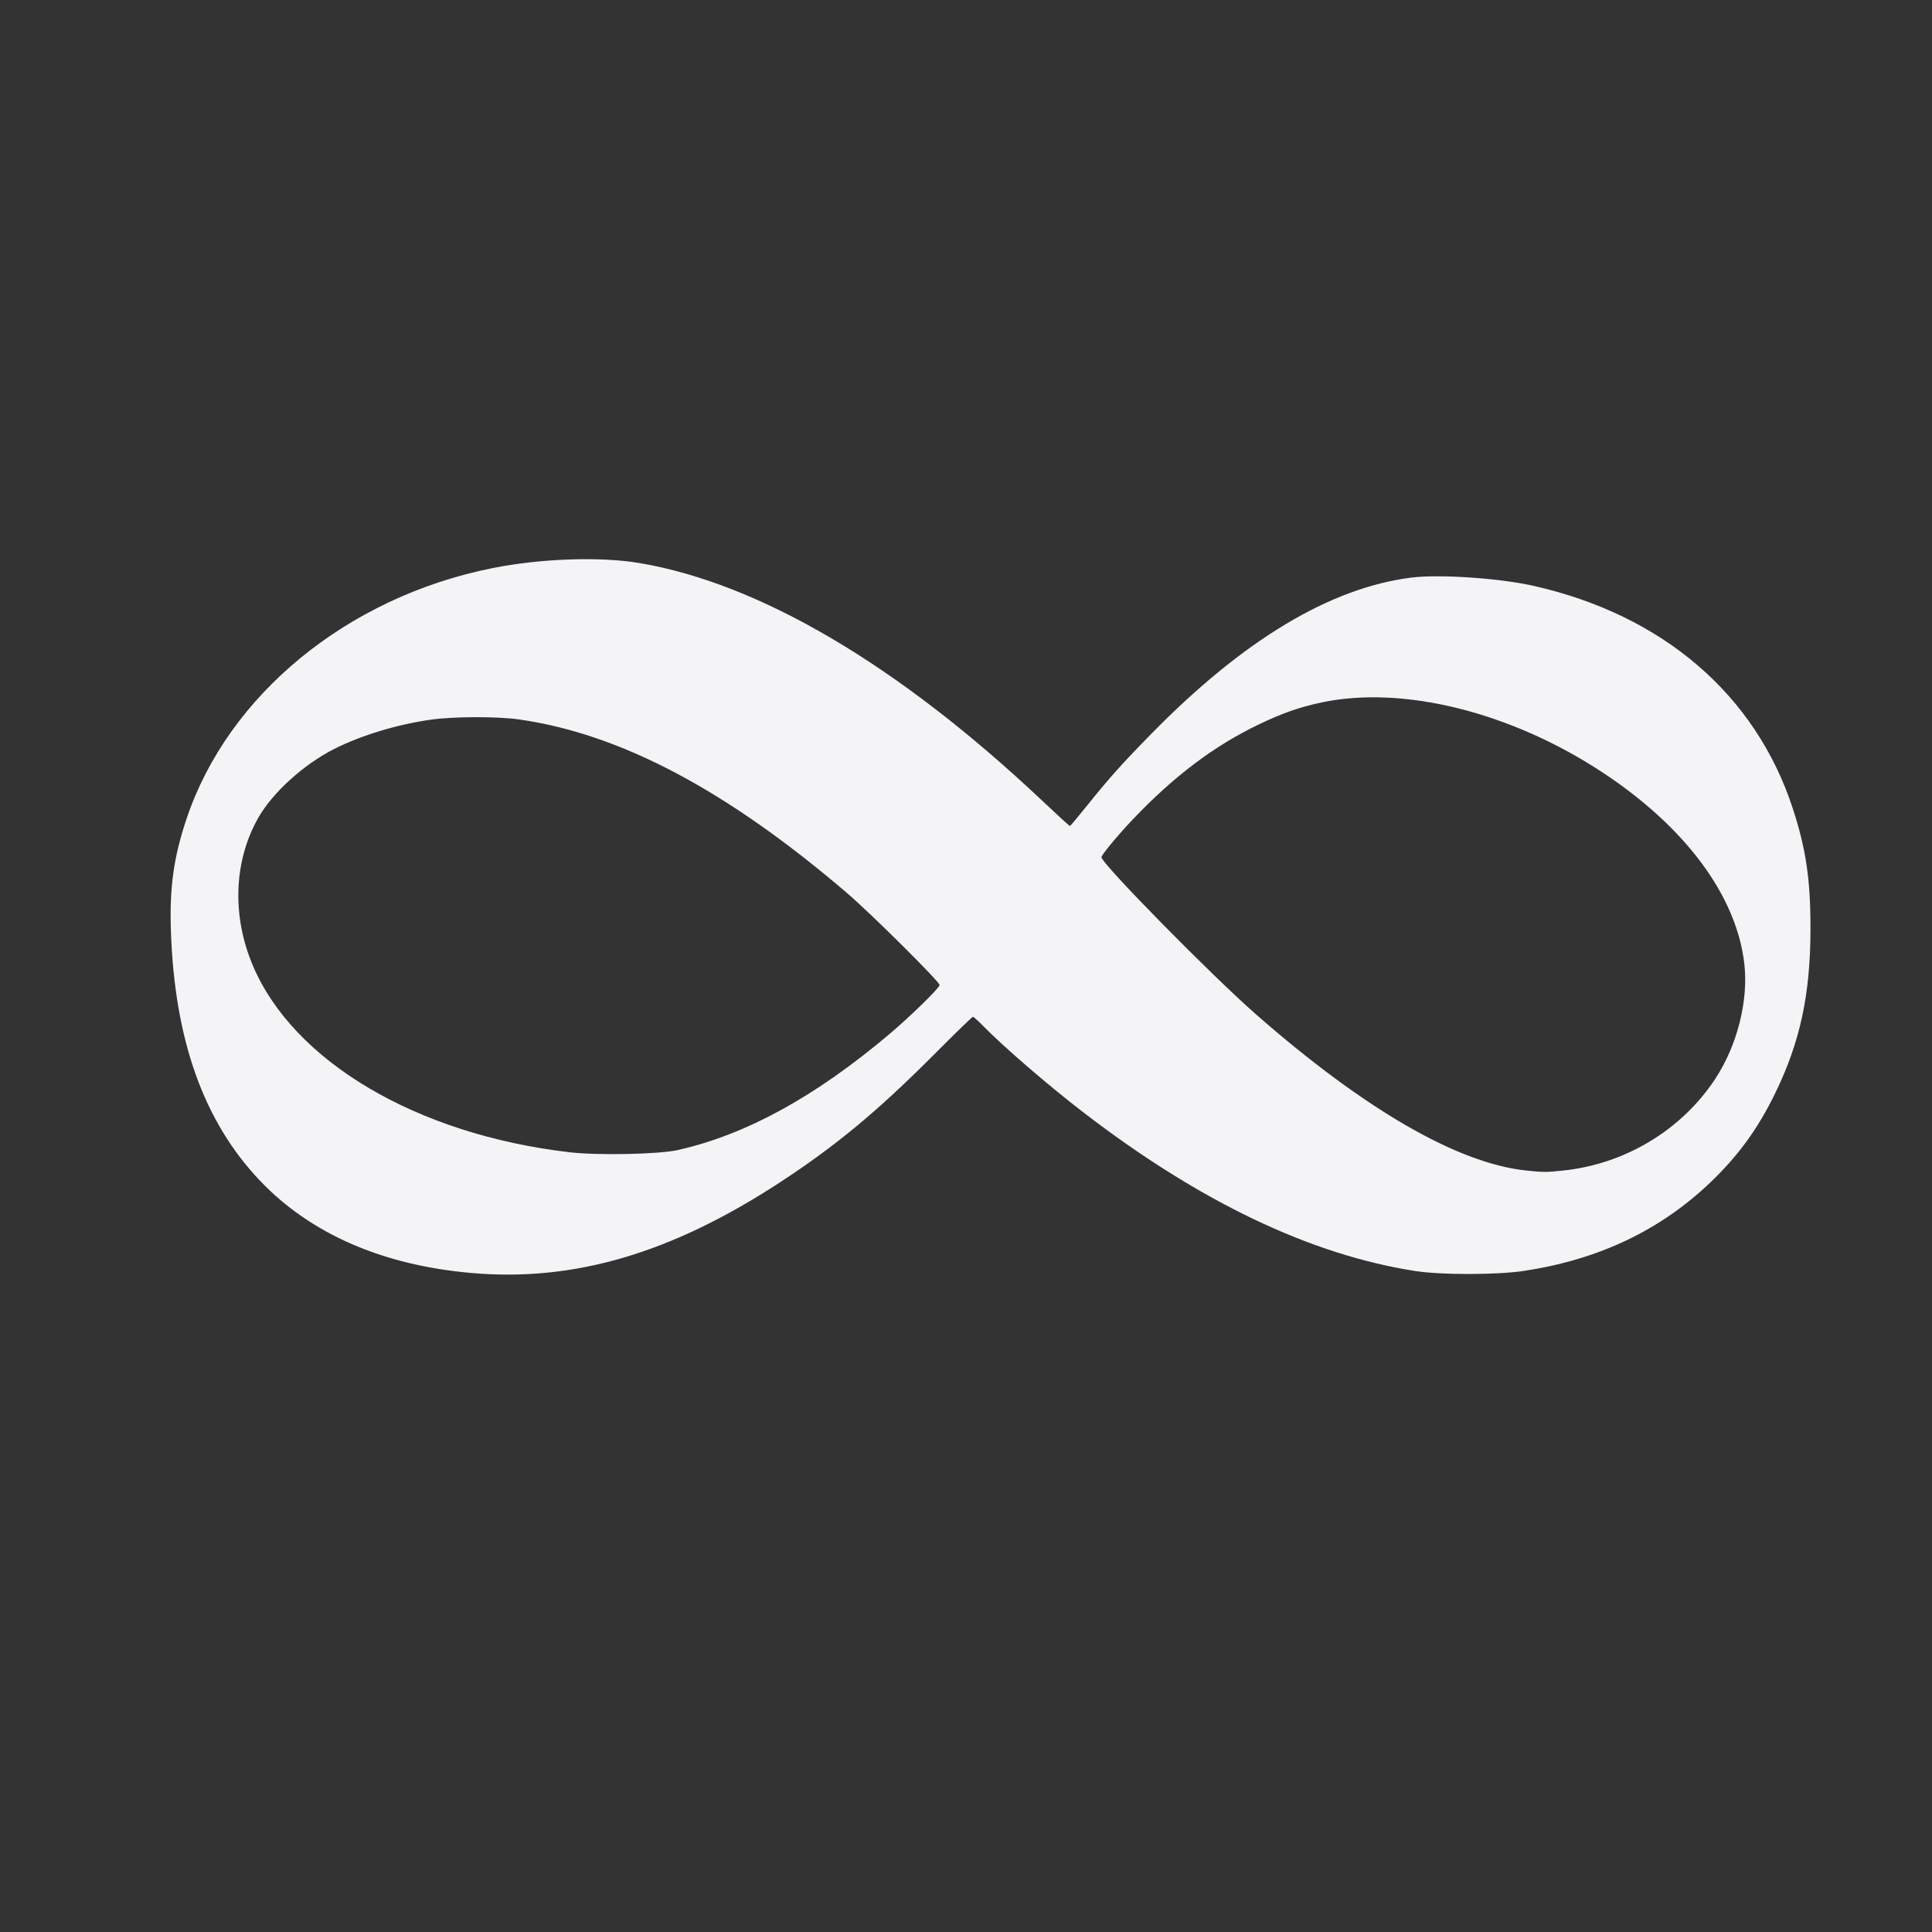<svg width="512" height="512" xmlns="http://www.w3.org/2000/svg">
    <rect width="100%" height="100%" fill="#333333" stroke="none"/>
    <path d="M124.99 337.36c-23.615-2.063-42.665-10.366-56.065-24.436-14.937-15.684-22.657-37.306-23.633-66.192-.39-11.518.717-19.49 4.117-29.667 10.984-32.872 42.601-58.811 81.056-66.499 12.882-2.575 28.643-3.115 39.092-1.338 31.833 5.412 68.578 27.088 106.48 62.815 4.01 3.78 7.382 6.872 7.493 6.872.111 0 2.081-2.342 4.378-5.203 6.11-7.61 9.29-11.17 17.13-19.168 24.456-24.954 47.45-38.772 69.016-41.478 7.39-.927 23.244.142 32.294 2.177 34.296 7.713 58.904 28.829 68.755 59 3.53 10.808 4.713 18.899 4.692 32.065-.028 17.218-2.722 29.76-9.305 43.319-4.56 9.393-9.75 16.56-17.085 23.593-13.36 12.813-29.724 20.595-49.606 23.592-7.089 1.069-21.86 1.085-28.667.032-27.822-4.304-57.326-18.413-88.166-42.16-9.292-7.155-21.025-17.28-26.487-22.86-1.276-1.304-2.467-2.37-2.647-2.37s-4.868 4.557-10.42 10.127c-14.863 14.913-25.9 24.066-40.672 33.73-28.775 18.828-54.59 26.422-81.754 24.05zm289.22-27.147c16.448-1.716 31.398-10.718 40.337-24.286 5.86-8.894 8.862-20.827 7.706-30.627-2.11-17.896-15.512-36.001-37.348-50.457-24.421-16.167-53.303-23.341-74.973-18.622-5.773 1.257-10.05 2.762-16.202 5.7-11.916 5.69-22.658 13.78-33.594 25.303-3.94 4.15-8.24 9.34-8.24 9.944 0 1.674 29.225 31.388 41.047 41.733 28.776 25.182 53.327 39.369 71.458 41.293 4.596.488 5.306.489 9.808.02zm-234.55-5.443c18.079-4.081 36.383-14.116 56.045-30.726 5.596-4.727 13.3-12.26 13.3-13.005 0-.882-18.238-18.993-24.632-24.46-31.842-27.226-59.971-42.1-86.85-45.924-5.705-.812-17.239-.788-23.233.048-8.894 1.24-18.561 4.162-25.709 7.77-8.11 4.094-16.406 11.63-20.185 18.335-6.44 11.426-6.968 25.848-1.428 38.983 10.768 25.532 43.482 44.85 83.933 49.563 7.569.882 23.717.554 28.76-.584z" fill="#f4f4f7"/>
</svg>
